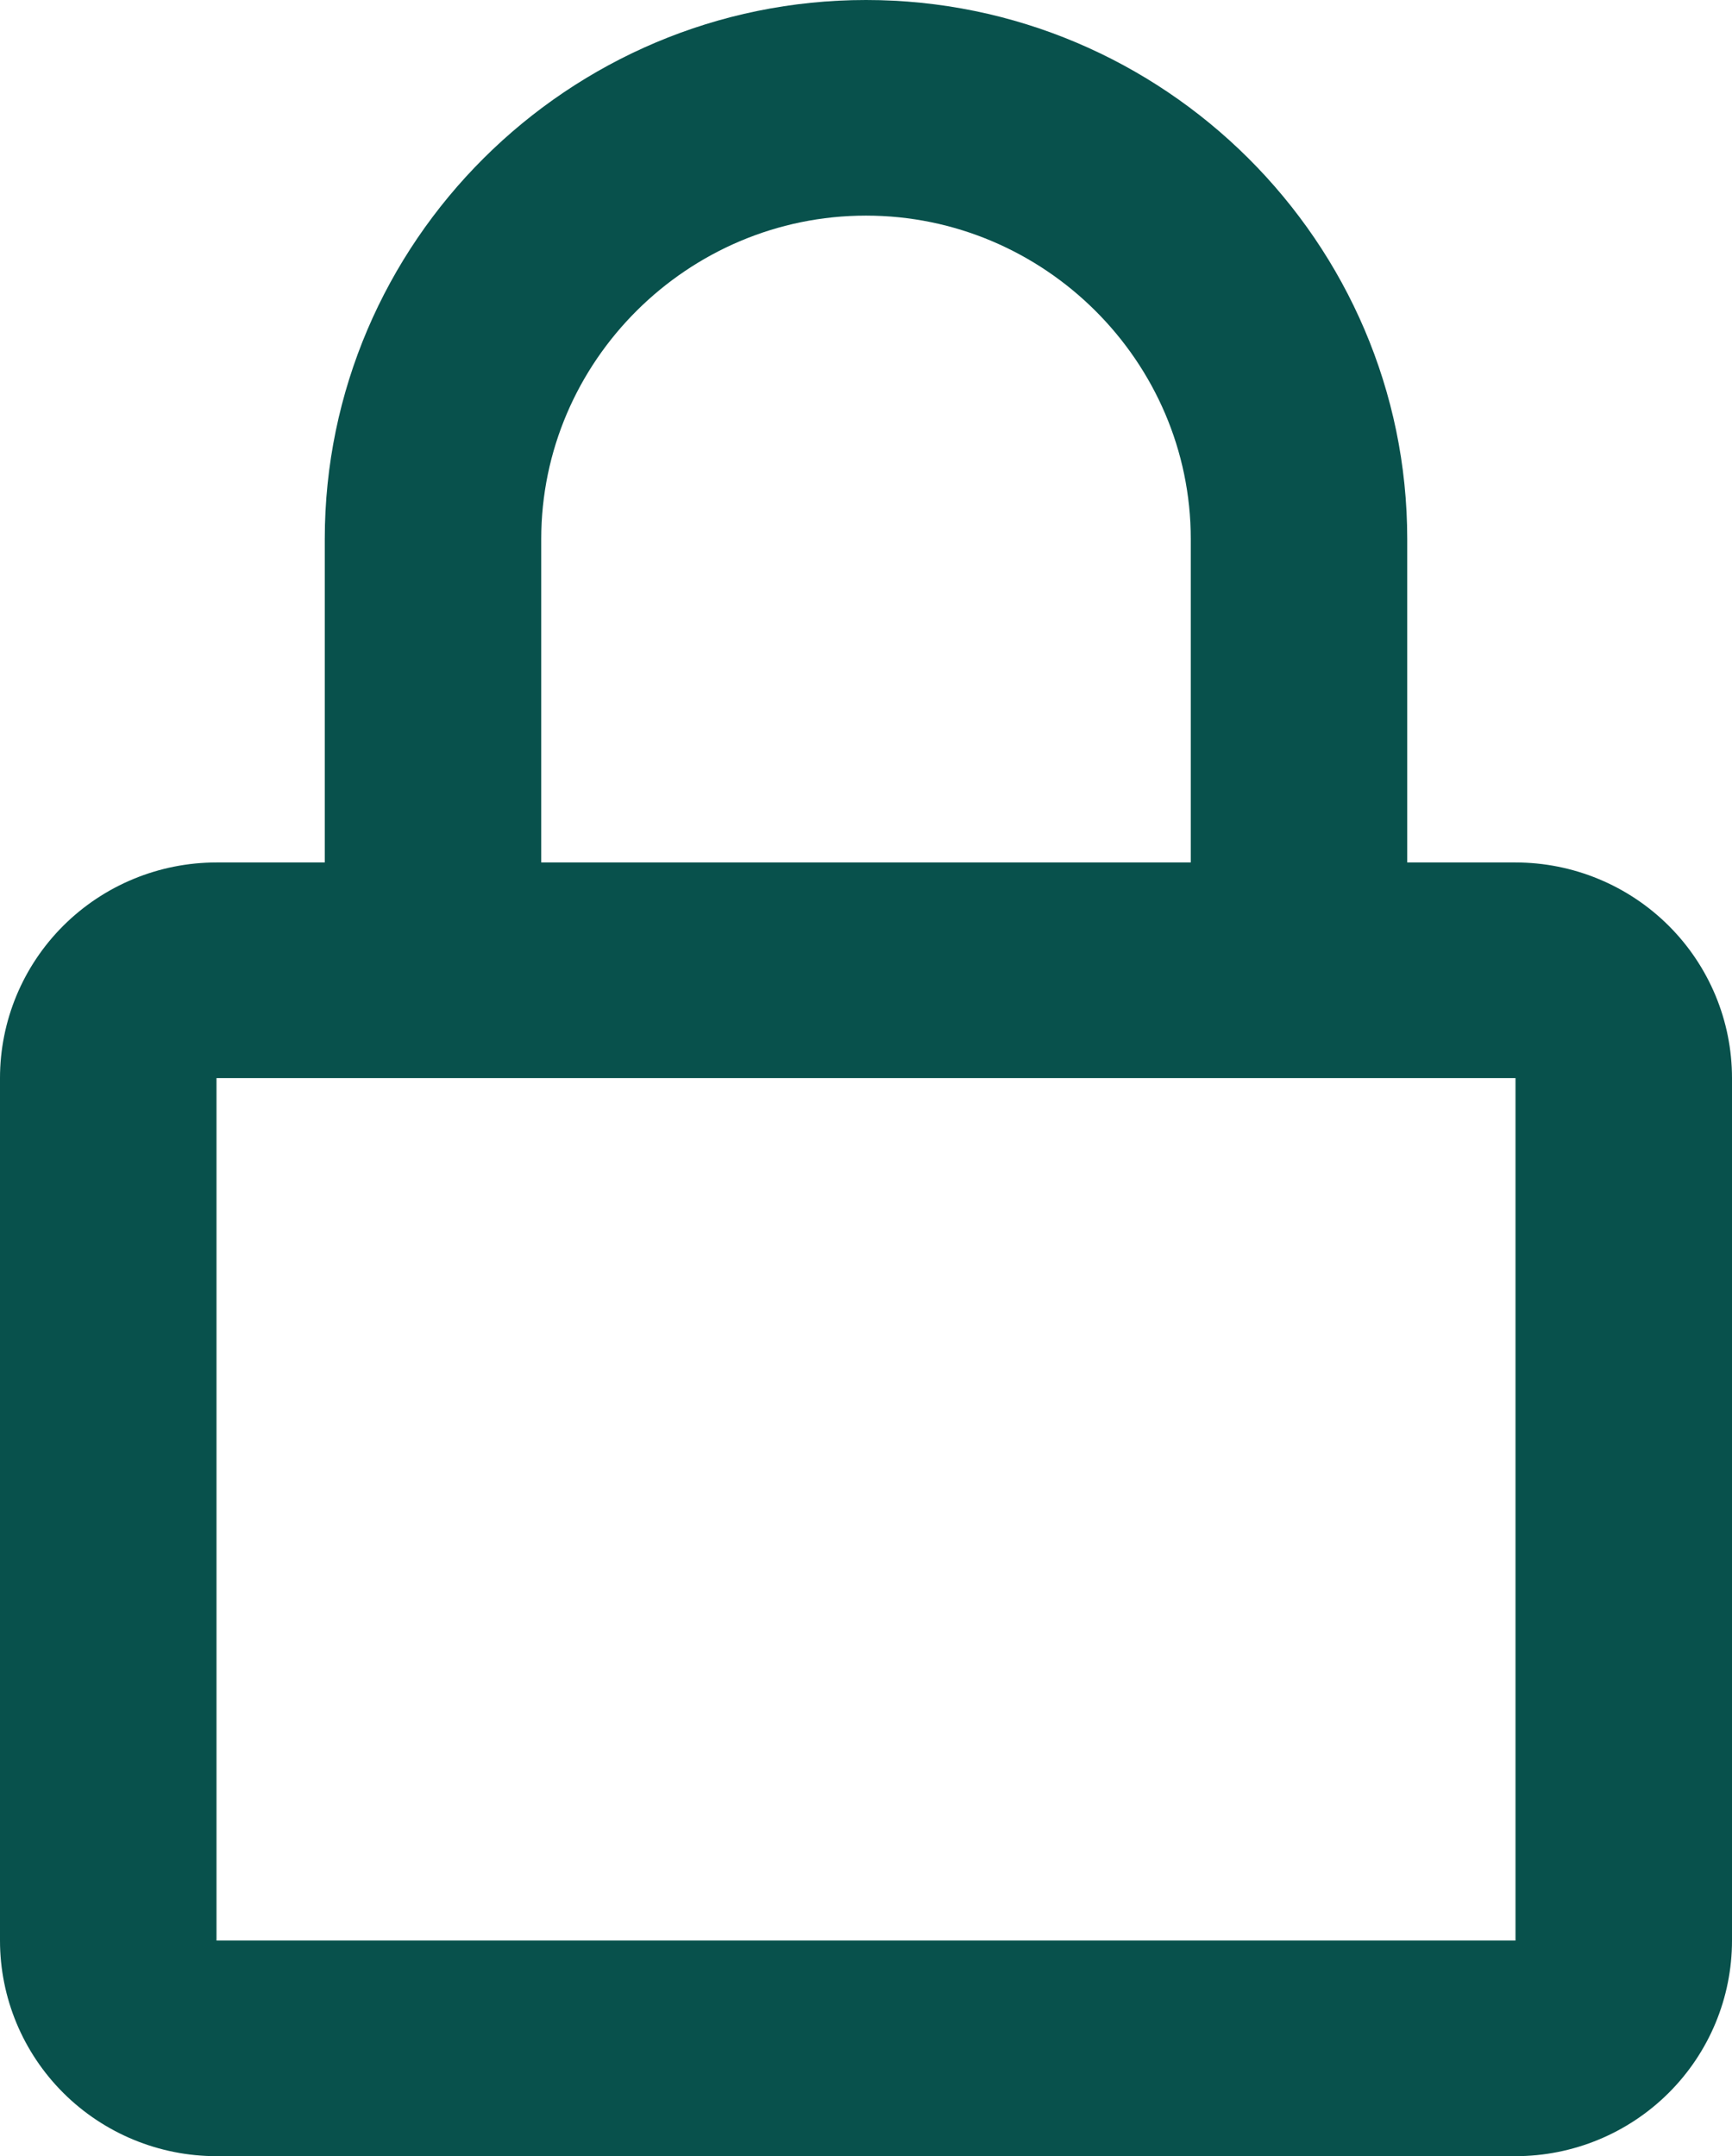 <svg width="49" height="61" viewBox="0 0 49 61" fill="none" xmlns="http://www.w3.org/2000/svg">
<path d="M24.5 6.1C29.547 6.1 33.688 10.224 33.688 15.25V24.4H15.312V15.25C15.312 10.224 19.453 6.1 24.5 6.1ZM39.812 24.4V15.25C39.812 6.856 32.928 0 24.5 0C16.072 0 9.188 6.856 9.188 15.25V24.4H6.125C4.501 24.4 2.943 25.043 1.794 26.187C0.645 27.331 0 28.882 0 30.5V54.9C0 56.518 0.645 58.069 1.794 59.213C2.943 60.357 4.501 61 6.125 61H42.875C44.499 61 46.057 60.357 47.206 59.213C48.355 58.069 49 56.518 49 54.9V30.5C49 28.882 48.355 27.331 47.206 26.187C46.057 25.043 44.499 24.4 42.875 24.4H39.812ZM6.125 30.5H42.875V54.9H6.125V30.5Z" fill="#08514C"/>
</svg>
